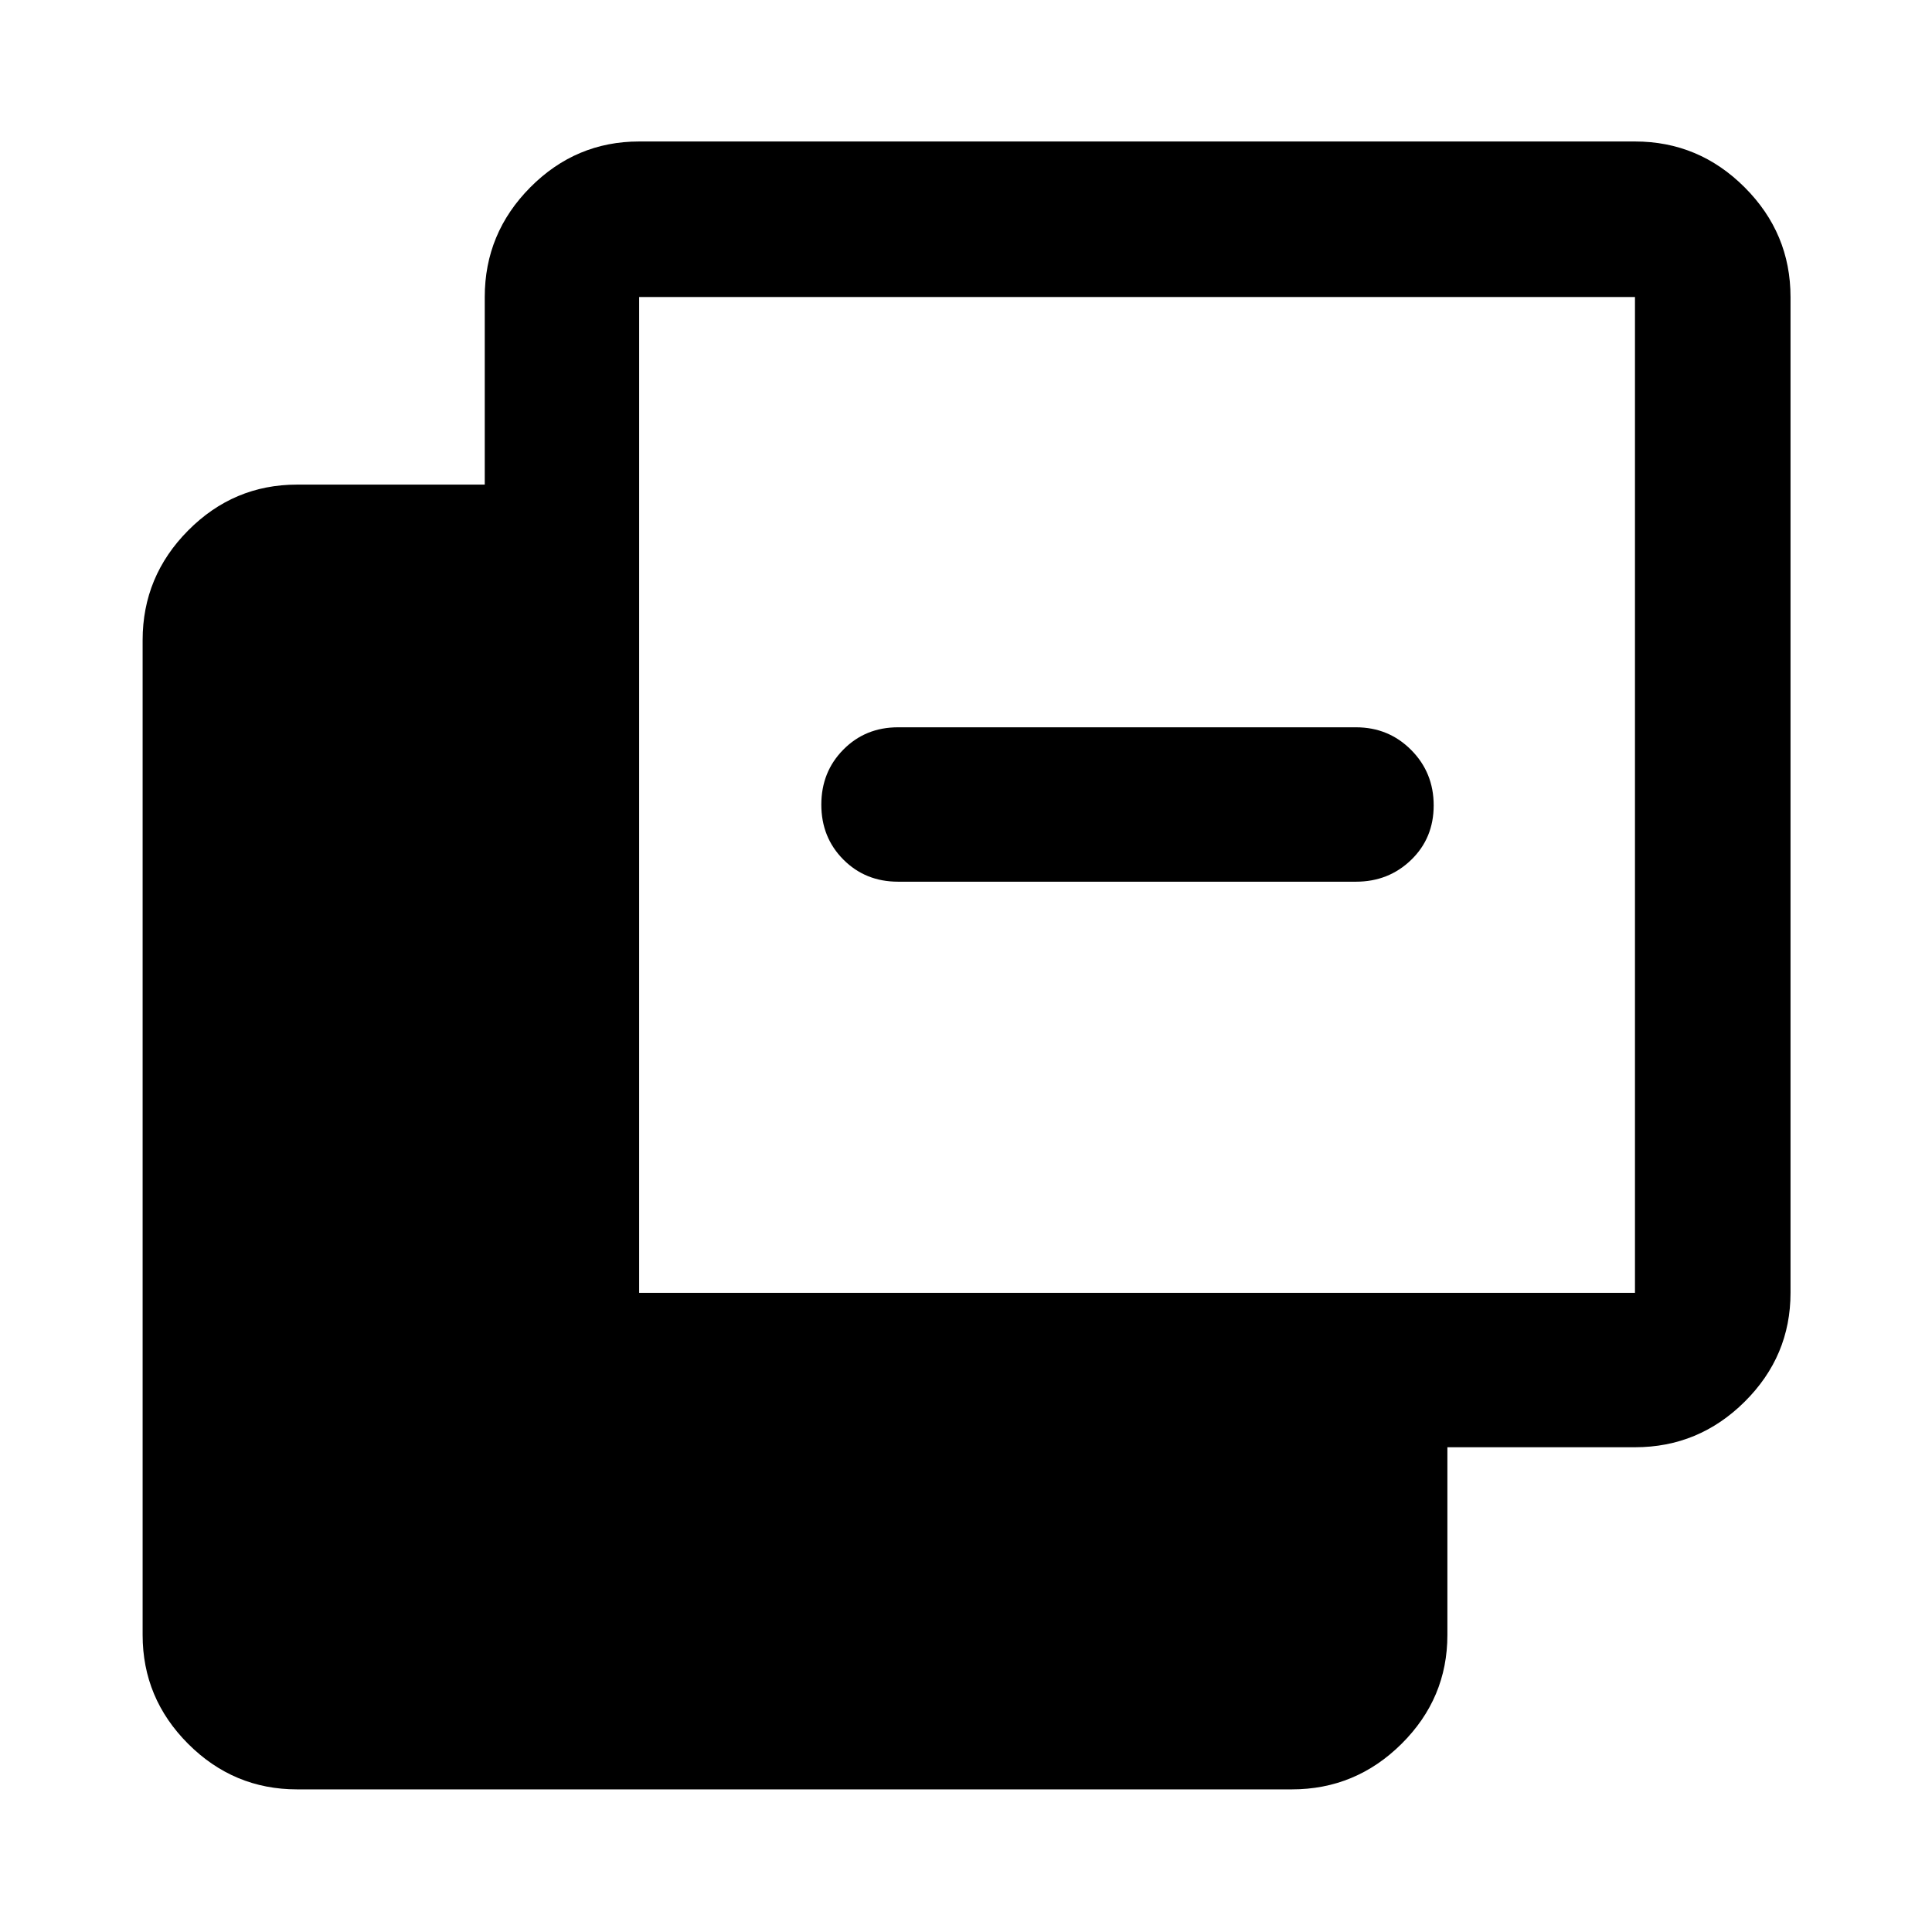 <svg xmlns="http://www.w3.org/2000/svg" height="48" viewBox="0 -960 960 960" width="48"><path d="M147.59-70.87q-31.48 0-54.1-22.62t-22.62-54.1v-494.32q0-31.71 22.62-54.5t54.1-22.79h93.28v-93.21q0-31.71 22.62-54.5t54.1-22.79h494.82q31.71 0 54.5 22.79t22.79 54.5v494.82q0 31.48-22.79 54.1t-54.5 22.62H719.2v93.28q0 31.48-22.79 54.1t-54.5 22.62H147.59Zm170-246.72h494.82v-494.82H317.59v494.82Zm128.63-204.3q-16.21 0-27.16-11t-10.95-27.29q0-16.28 10.95-27.35 10.95-11.08 27.16-11.08h227.56q16.21 0 27.41 11.25t11.2 27.54q0 16.28-11.2 27.1-11.2 10.83-27.41 10.83H446.22Z"/></svg>